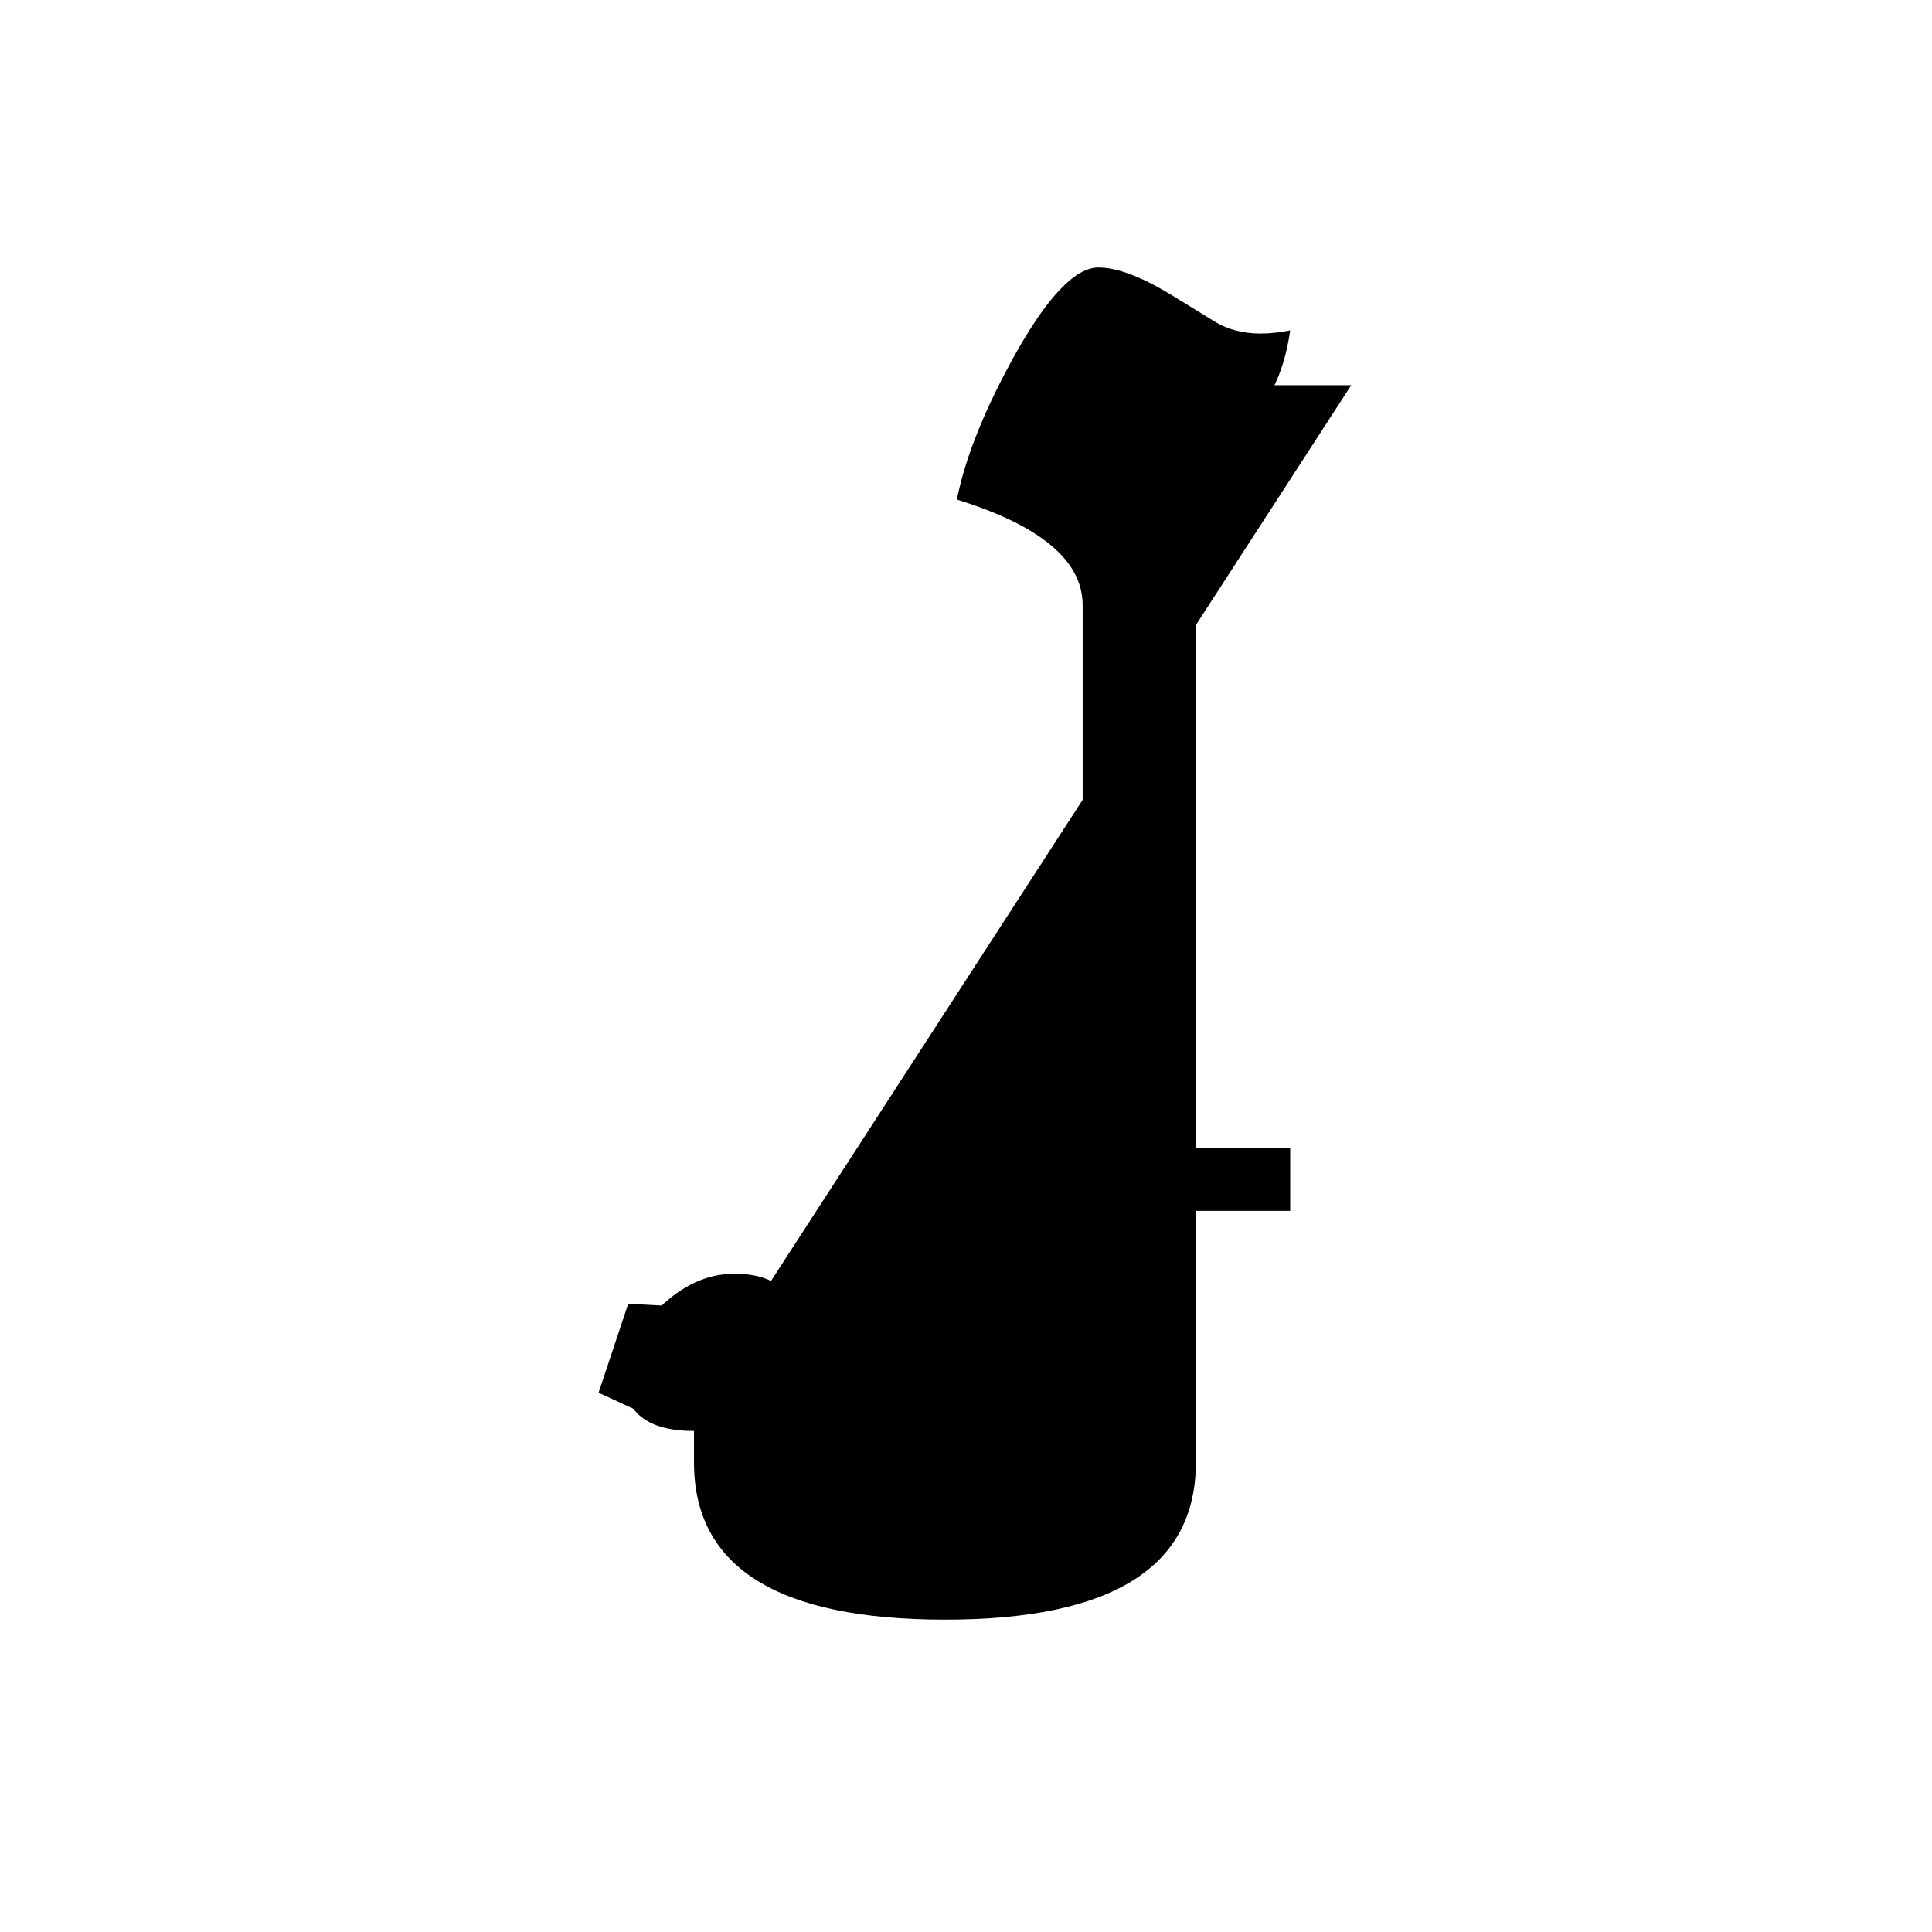 <?xml version="1.0" encoding="UTF-8" standalone="no"?>
<!-- Created with Inkscape (http://www.inkscape.org/) -->

<svg
   width="512"
   height="512"
   viewBox="0 0 512 512"
   version="1.1"
   id="svg1"
   inkscape:version="1.3.2 (091e20e, 2023-11-25)"
   sodipodi:docname="ស1.svg"
   xmlns:inkscape="http://www.inkscape.org/namespaces/inkscape"
   xmlns:sodipodi="http://sodipodi.sourceforge.net/DTD/sodipodi-0.dtd"
   xmlns="http://www.w3.org/2000/svg"
   xmlns:svg="http://www.w3.org/2000/svg">
  <sodipodi:namedview
     id="namedview1"
     pagecolor="#ffffff"
     bordercolor="#000000"
     borderopacity="0.25"
     inkscape:showpageshadow="2"
     inkscape:pageopacity="0.0"
     inkscape:pagecheckerboard="0"
     inkscape:deskcolor="#d1d1d1"
     inkscape:document-units="px"
     inkscape:zoom="0.63671875"
     inkscape:cx="254.42945"
     inkscape:cy="380.8589"
     inkscape:window-width="1392"
     inkscape:window-height="942"
     inkscape:window-x="0"
     inkscape:window-y="25"
     inkscape:window-maximized="0"
     inkscape:current-layer="svg1" />
  <defs
     id="defs1" />
  <path
     style="font-size:341.333px;font-family:'Khmer OS Content';-inkscape-font-specification:'Khmer OS Content';text-align:center;text-anchor:middle;stroke:#000000;stroke-width:0"
     d="m 316.915,304.223 h 25 v 16.667 h -25 v 66.667 q 0,41.667 -66.5,41.667 -66.5,0 -66.5,-41.667 v -8.333 q -18.667,0 -18.667,-15 0,-8.333 9.333,-17.5 9.333,-9.167 20,-9.167 17.333,0 17.333,16.667 v 33.333 q 0,25 37.5,25 37.5,0 37.5,-25 v -66.667 h -25 v -16.667 h 25 V 160.39 q 0,-17.667 -33.333,-28 3.333,-16.833 15.833,-39.167 12.667,-22.333 21.667,-22.333 7.333,0 19.167,7.167 l 11.667,7.167 q 5.167,3.167 12.167,3.167 3.667,0 7.833,-0.833 -1.667,11.667 -6.833,19.167 -5,7.333 -13.5,8.167 -0.833,0.167 -1.667,0.167 -8.333,0 -22.5,-8.833 -4.333,-2.5 -8,-2.5 -10.5,0 -18.167,19.167 45.667,14.667 45.667,28 z"
     id="text1"
     inkscape:label="text1"
     aria-label="្ស" />
  <path
     style="fill:#000000;stroke:#000000;stroke-width:0"
     d="m 179.043,378.503 -20.417,-9.423 7.853,-23.558 29.84,1.571 4.712,64.393 39.264,7.853 48.687,-1.571 17.276,-18.847 -4.712,-251.288 -37.693,-21.988 23.558,-42.405 36.123,18.847 h 34.552"
     id="path1" />
  <path
     style="fill:#000000;stroke:#000000;stroke-width:0"
     d="M 241.865,310.969 H 367.509"
     id="path2" />
</svg>
